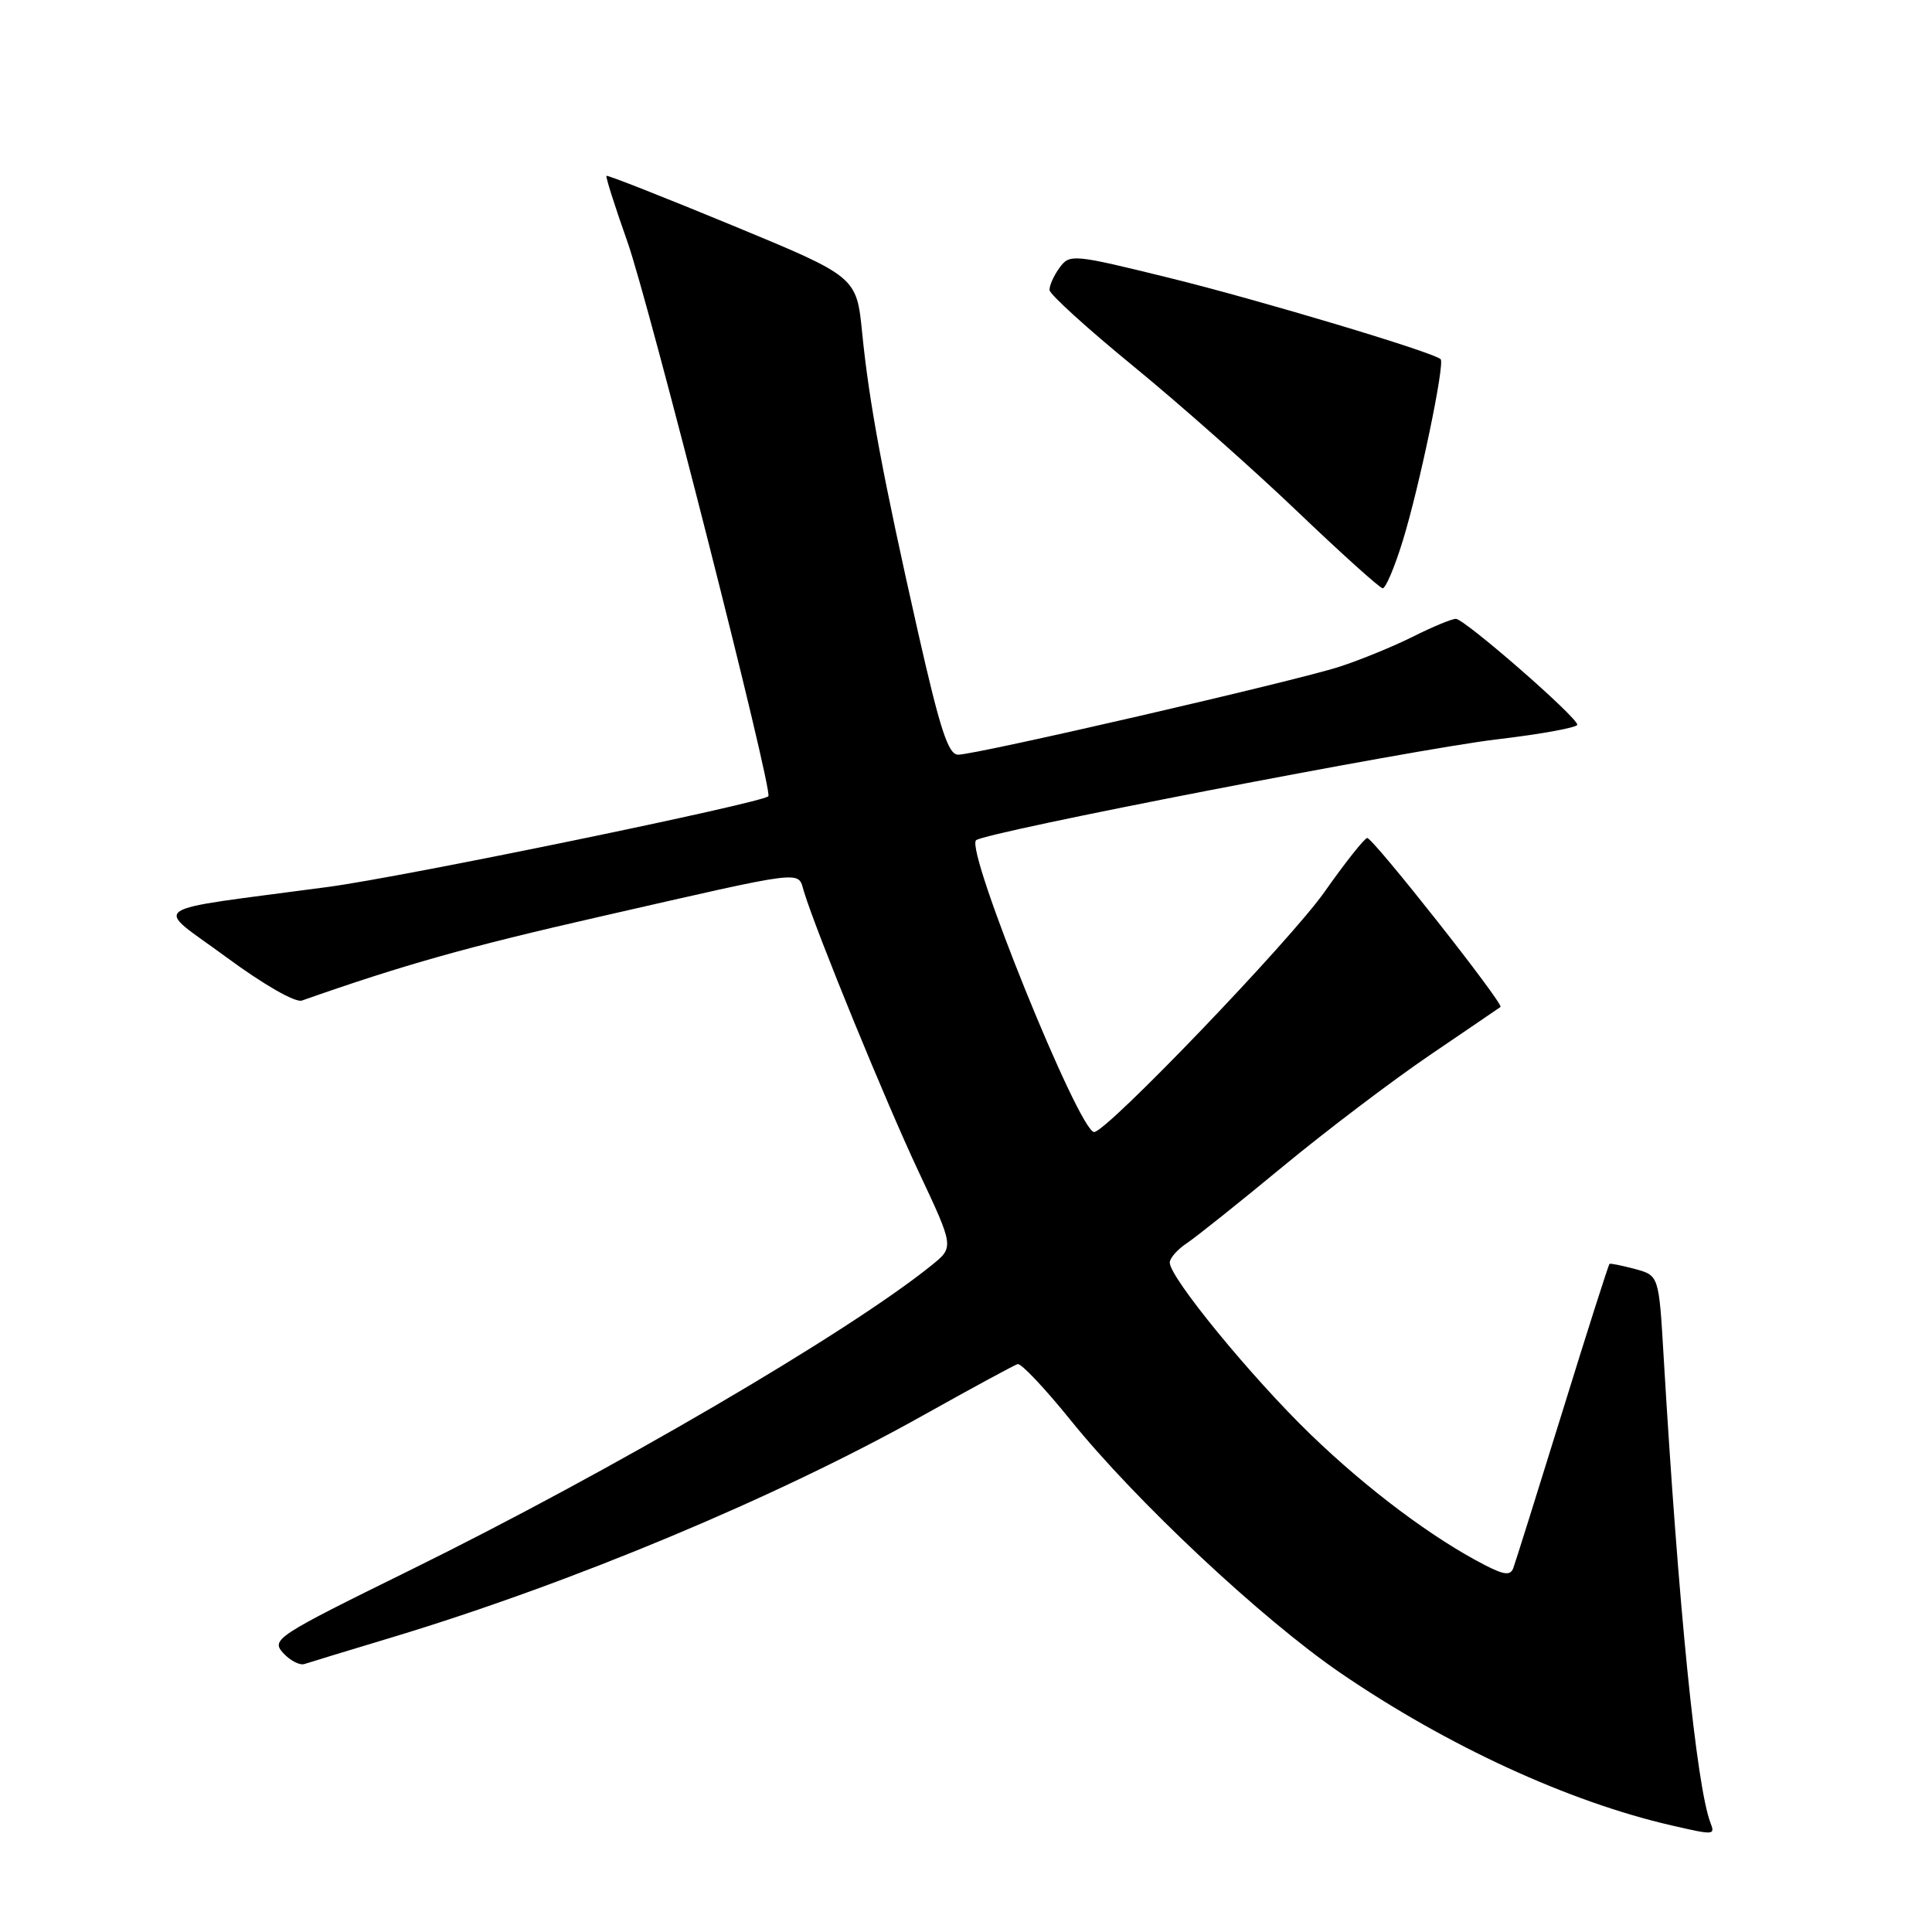 <?xml version="1.0" encoding="UTF-8" standalone="no"?>
<!DOCTYPE svg PUBLIC "-//W3C//DTD SVG 1.1//EN" "http://www.w3.org/Graphics/SVG/1.1/DTD/svg11.dtd" >
<svg xmlns="http://www.w3.org/2000/svg" xmlns:xlink="http://www.w3.org/1999/xlink" version="1.1" viewBox="0 0 256 256">
 <g >
 <path fill="currentColor"
d=" M 226.65 241.54 C 224.78 236.66 222.40 212.96 220.44 179.75 C 219.81 169.01 219.81 169.01 216.65 168.15 C 214.92 167.69 213.39 167.38 213.27 167.47 C 213.14 167.56 210.32 176.38 207.02 187.07 C 203.71 197.76 200.78 207.08 200.52 207.78 C 200.14 208.79 199.32 208.70 196.77 207.39 C 189.83 203.82 181.18 197.34 173.67 190.08 C 165.80 182.47 155.00 169.29 155.00 167.30 C 155.00 166.71 156.01 165.56 157.25 164.74 C 158.49 163.91 164.22 159.34 170.00 154.56 C 175.78 149.79 184.55 143.14 189.50 139.78 C 194.45 136.42 198.64 133.56 198.82 133.43 C 199.32 133.06 181.91 110.99 181.16 111.04 C 180.80 111.07 178.25 114.28 175.50 118.19 C 170.98 124.62 146.63 150.00 144.98 150.00 C 142.99 150.00 127.91 112.76 129.33 111.34 C 130.37 110.30 187.20 99.29 198.34 97.97 C 204.21 97.28 209.00 96.40 209.00 96.03 C 209.00 95.03 194.05 82.00 192.91 82.00 C 192.37 82.00 189.81 83.06 187.22 84.36 C 184.62 85.66 180.25 87.45 177.50 88.34 C 171.58 90.26 129.35 100.00 126.96 100.00 C 125.65 100.00 124.57 96.70 121.64 83.75 C 117.00 63.21 115.17 53.43 114.24 44.09 C 113.50 36.67 113.50 36.67 97.05 29.87 C 88.00 26.13 80.49 23.17 80.36 23.30 C 80.23 23.43 81.48 27.36 83.13 32.02 C 86.00 40.12 102.47 104.88 101.81 105.51 C 100.84 106.43 53.60 116.17 43.50 117.52 C 18.65 120.85 20.32 119.70 30.00 126.84 C 34.91 130.46 39.13 132.88 40.00 132.58 C 53.48 127.84 61.90 125.47 79.50 121.46 C 107.30 115.12 105.66 115.32 106.53 118.15 C 108.24 123.71 117.39 146.05 121.72 155.25 C 126.42 165.25 126.42 165.25 123.46 167.64 C 112.44 176.55 80.88 195.00 54.17 208.14 C 36.60 216.79 35.91 217.24 37.51 219.02 C 38.43 220.03 39.71 220.70 40.34 220.49 C 40.98 220.28 46.22 218.68 52.00 216.94 C 75.76 209.76 102.87 198.43 122.25 187.58 C 128.72 183.96 134.38 180.89 134.84 180.75 C 135.29 180.61 138.43 183.93 141.82 188.13 C 150.50 198.90 167.23 214.57 177.64 221.69 C 191.75 231.33 207.83 238.74 221.50 241.88 C 227.14 243.18 227.28 243.17 226.65 241.54 Z  M 185.87 71.67 C 188.07 64.55 191.49 48.14 190.89 47.59 C 189.87 46.65 167.08 39.82 155.14 36.87 C 142.12 33.66 141.75 33.63 140.39 35.48 C 139.63 36.53 139.03 37.86 139.07 38.44 C 139.11 39.02 144.10 43.55 150.15 48.50 C 156.20 53.45 165.96 62.09 171.83 67.70 C 177.70 73.31 182.82 77.92 183.21 77.95 C 183.60 77.98 184.80 75.15 185.87 71.67 Z "/>
</g>
</svg>